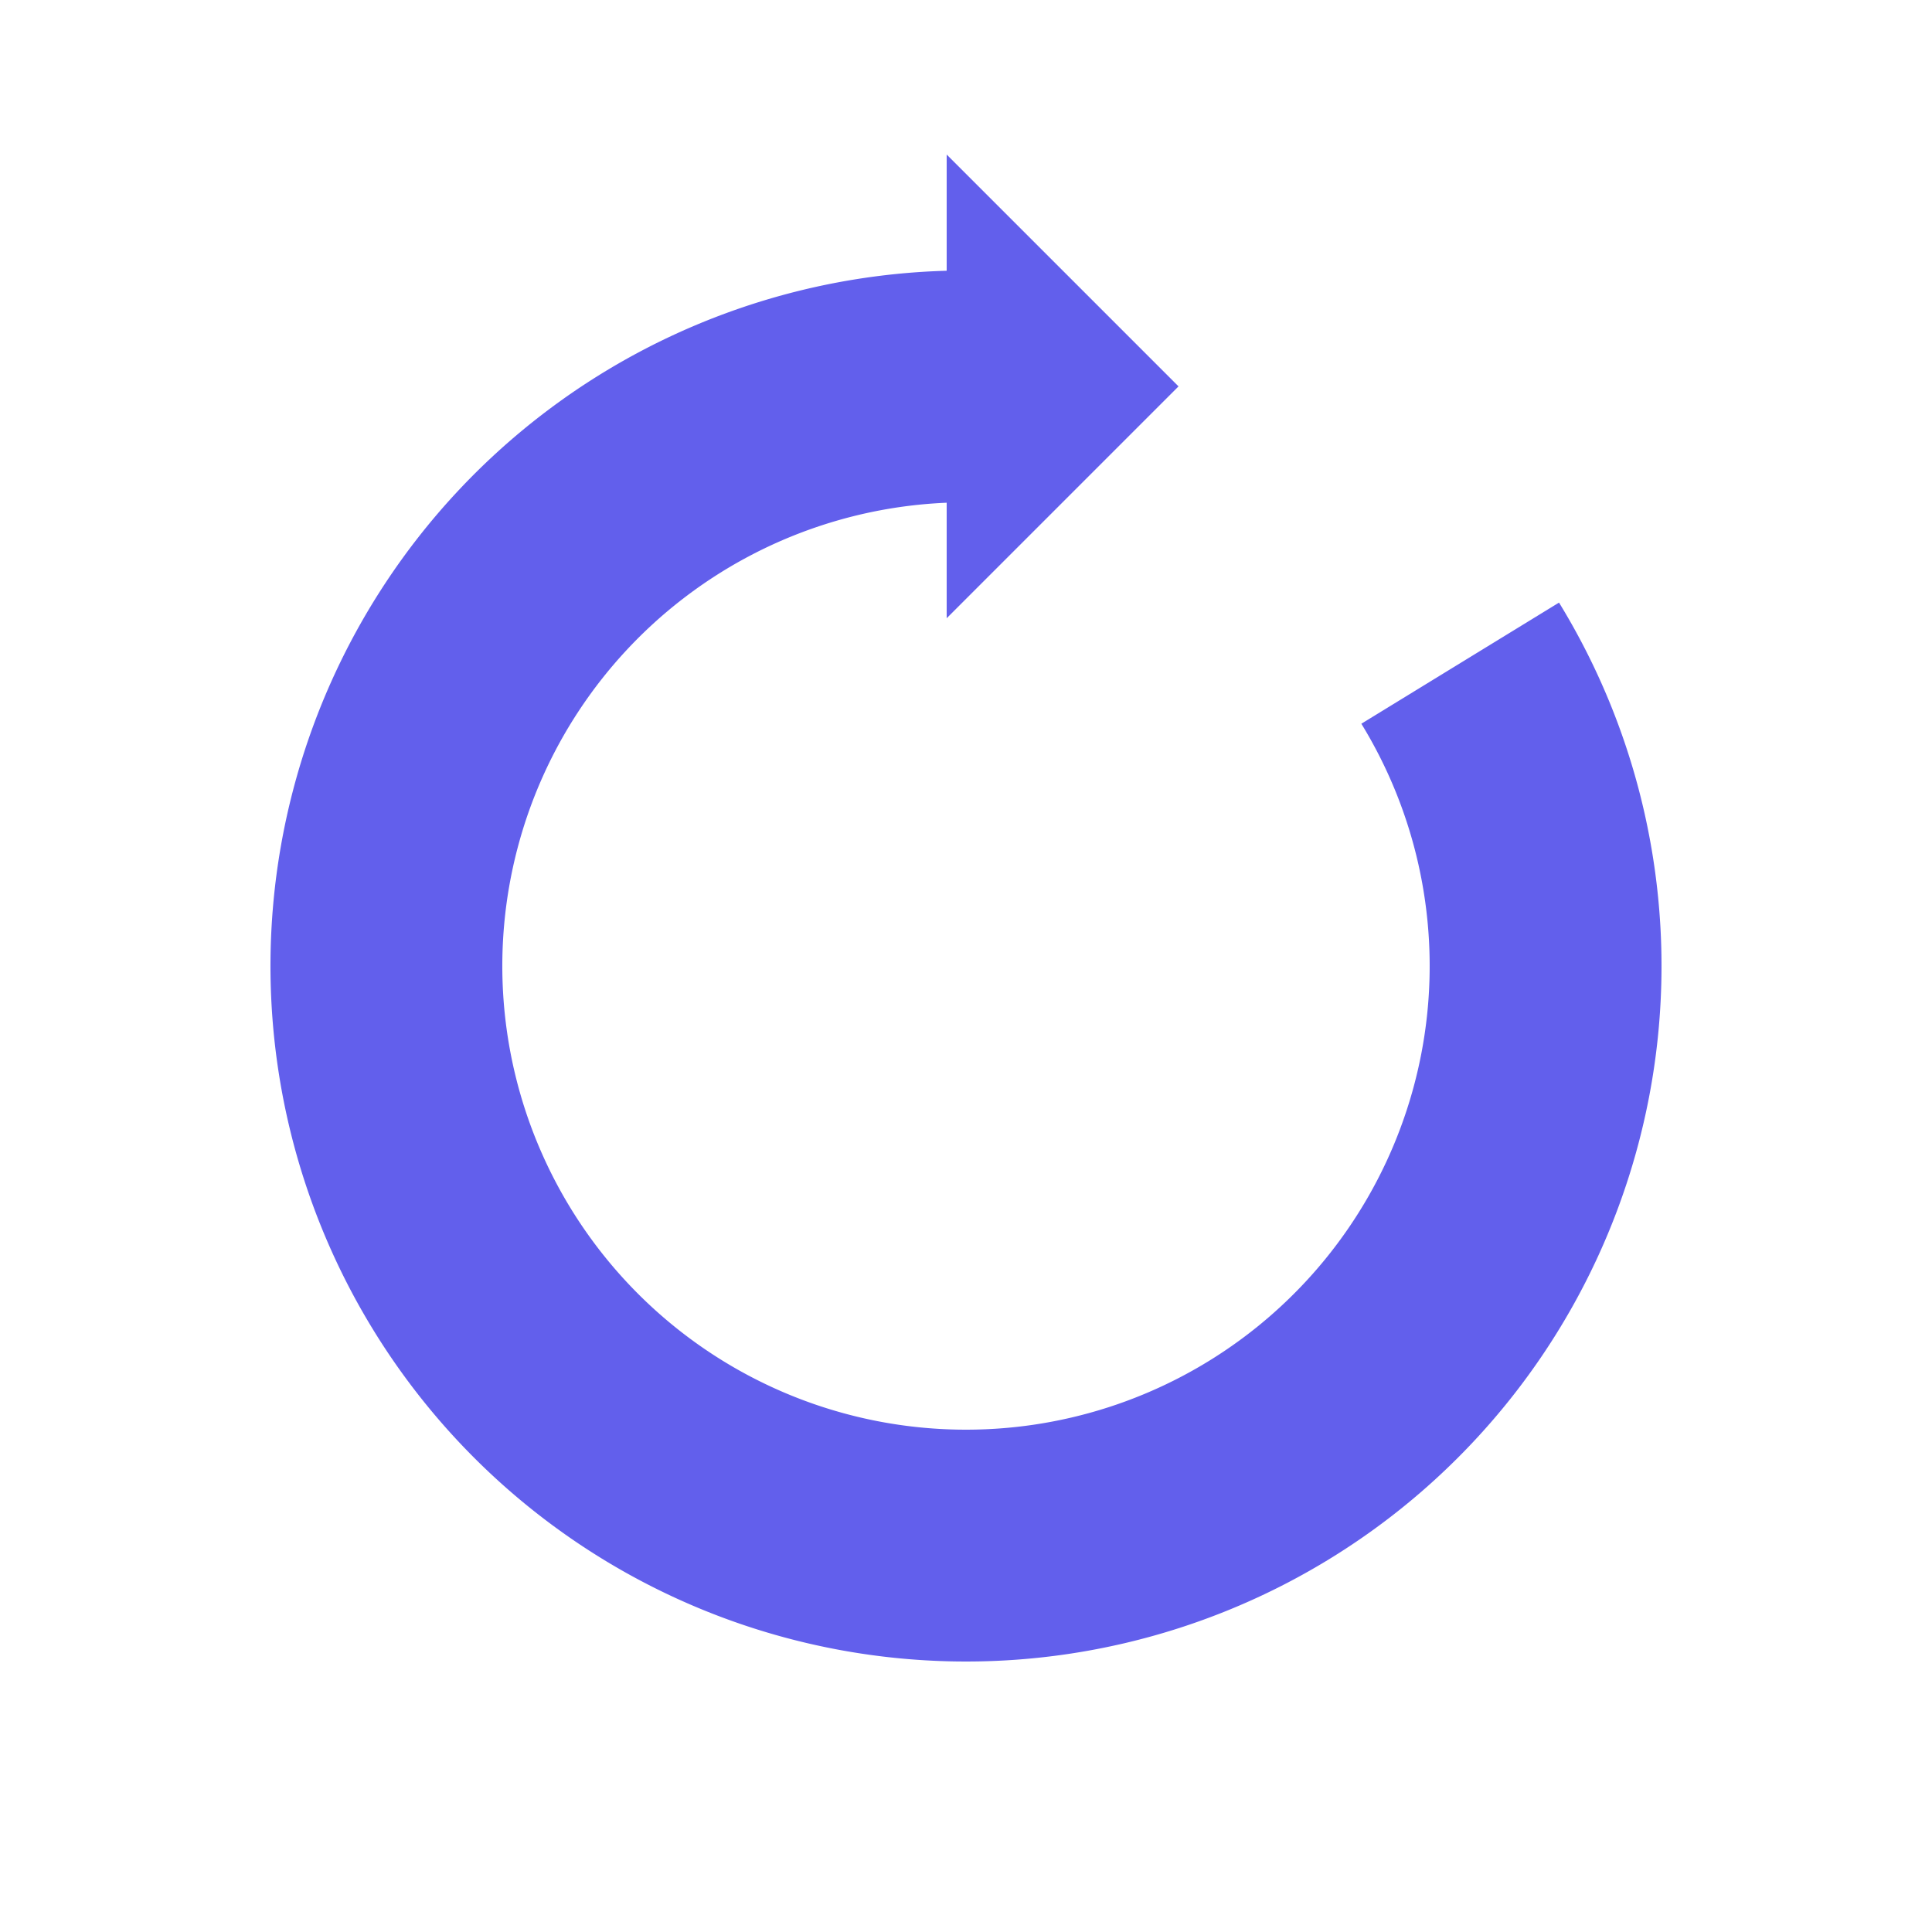 <svg xmlns="http://www.w3.org/2000/svg" viewBox="0 0 100 100" preserveAspectRatio="xMidYMid" width="90" height="90" style="shape-rendering: auto; display: block; background: rgb(255, 255, 255);" xmlns:xlink="http://www.w3.org/1999/xlink"><g><g>
  <path stroke-width="12" stroke="#625fec" fill="none" d="M50 20A30 30 0 1 0 75.579 34.325"></path>
  <path fill="#625fec" d="M49 8L49 32L61 20L49 8"></path>
  <animateTransform keyTimes="0;1" values="0 50 50;360 50 50" dur="0.787s" repeatCount="indefinite" type="rotate" attributeName="transform"></animateTransform>
</g><g></g></g></svg>